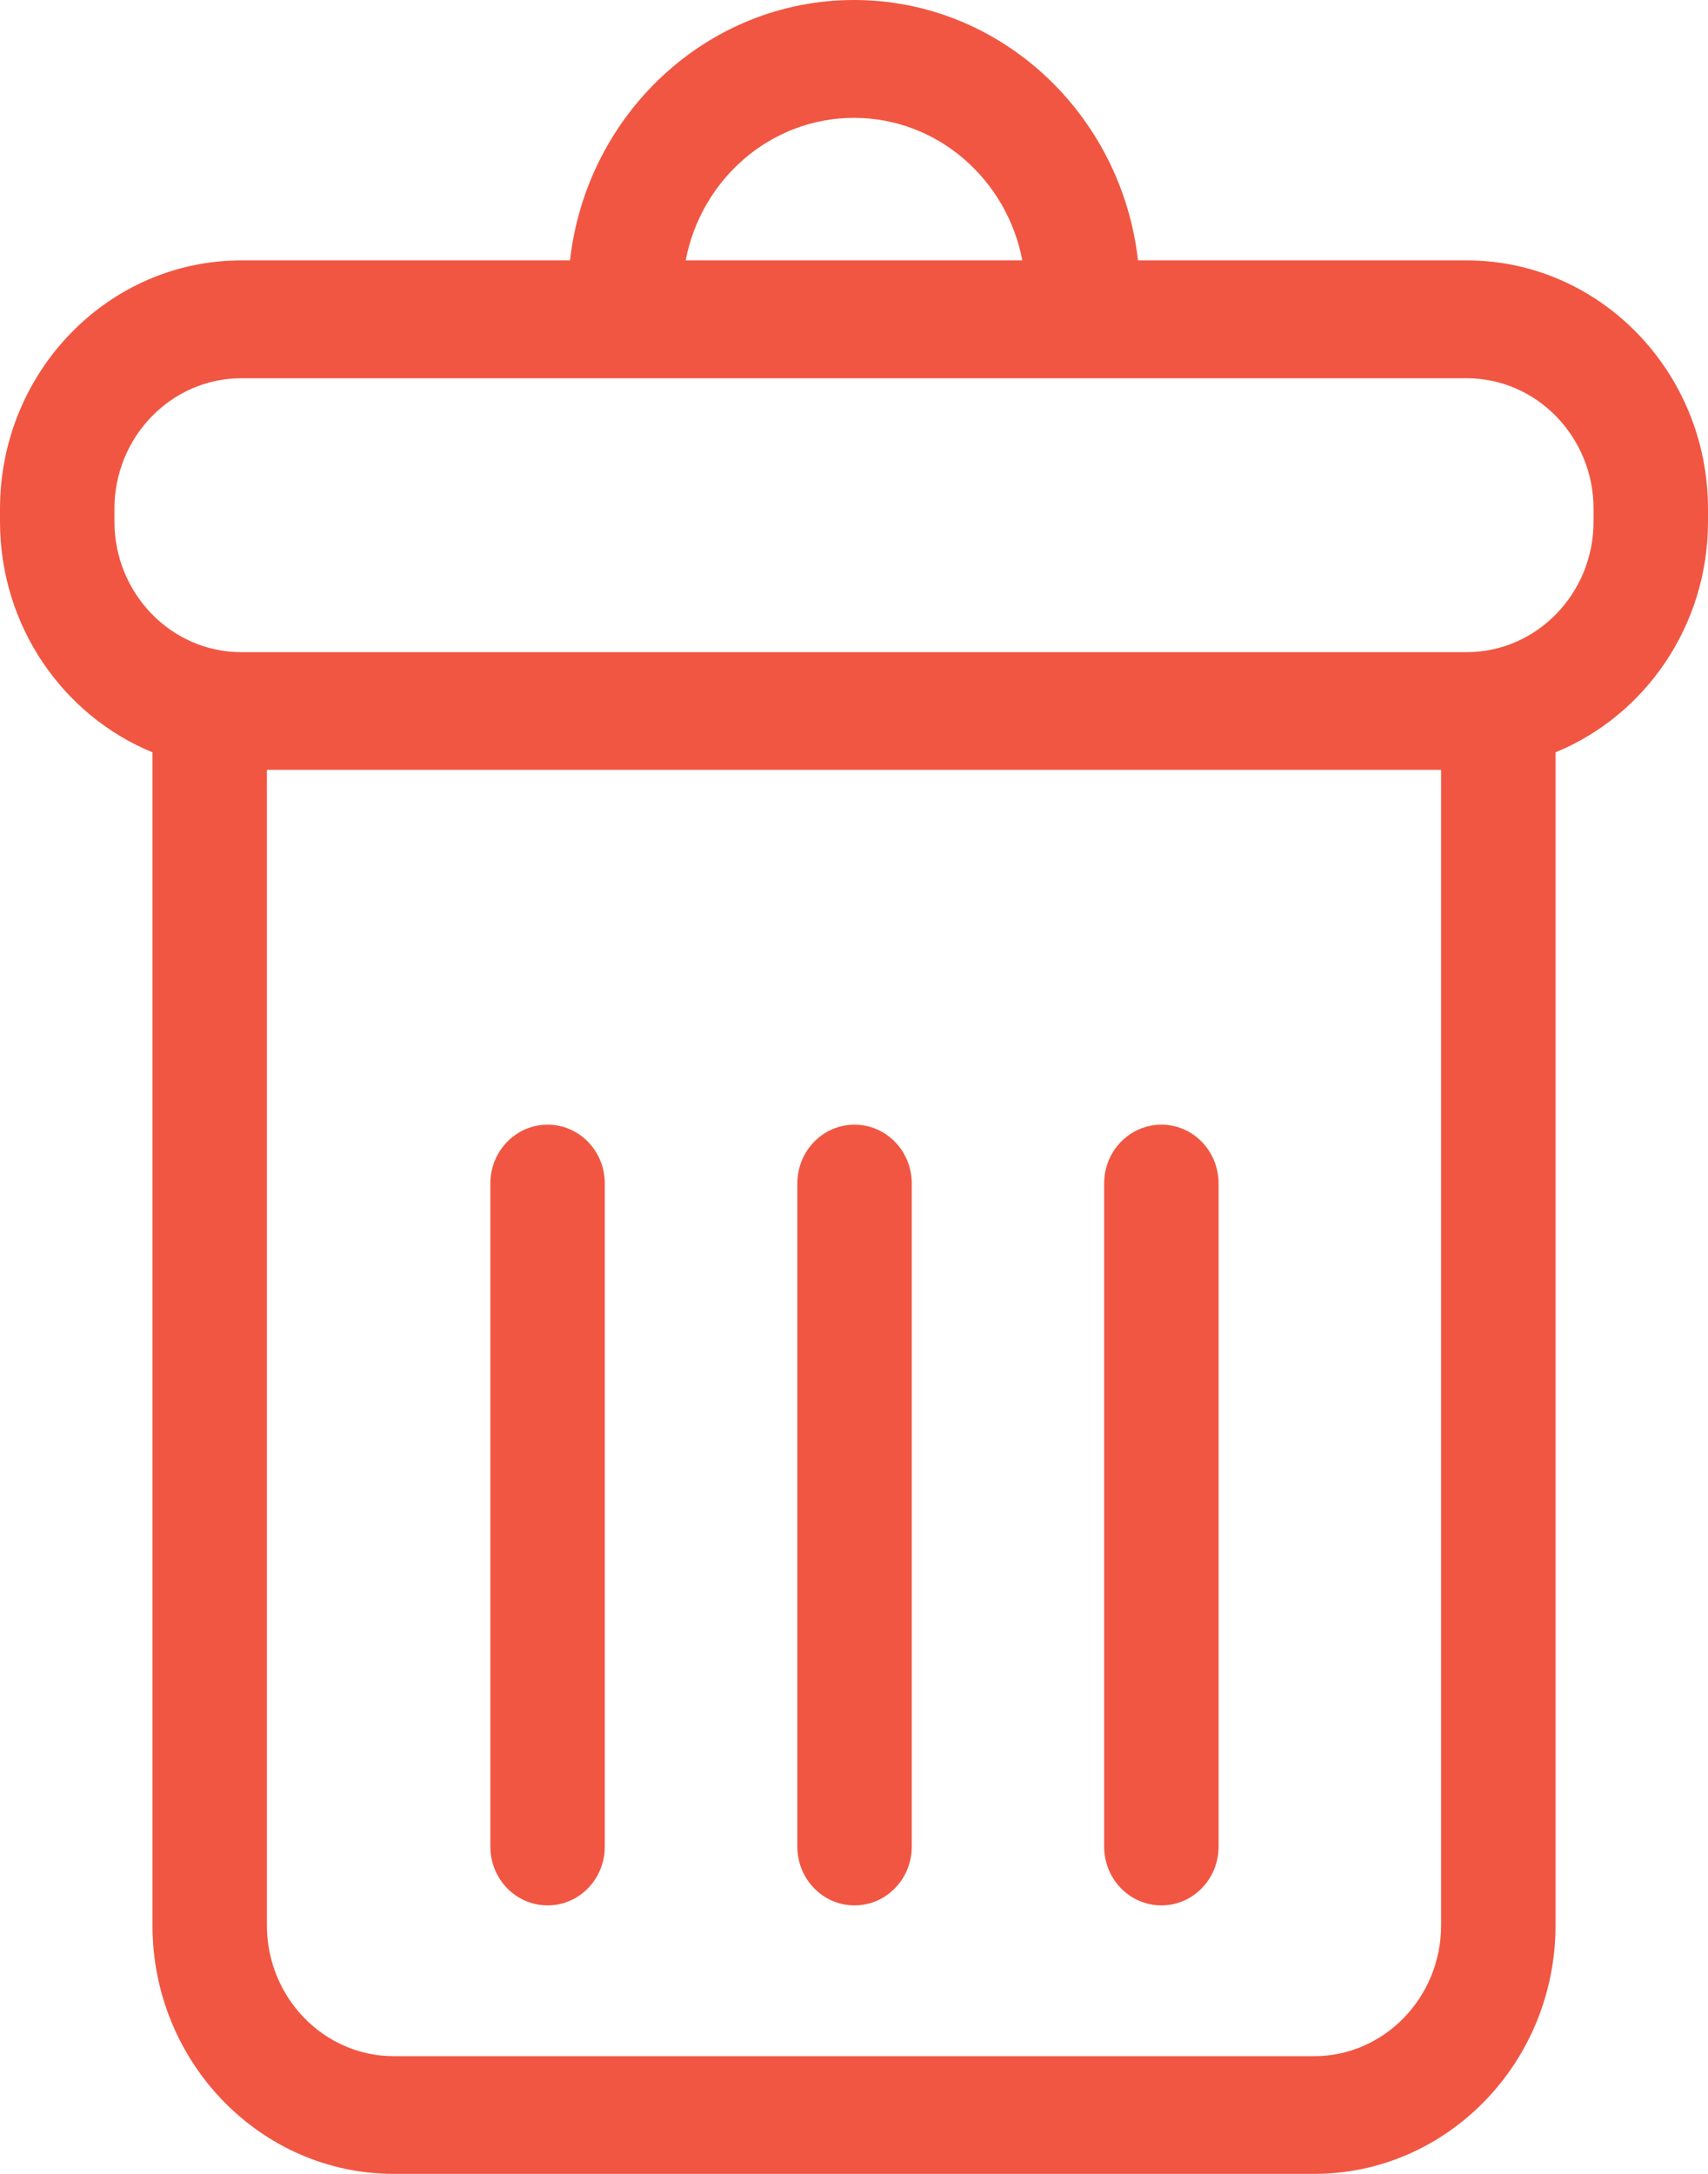 <svg width="11" height="14" viewBox="0 0 11 14" fill="none" xmlns="http://www.w3.org/2000/svg">
<path fill-rule="evenodd" clip-rule="evenodd" d="M7.329 1.677H9.446C10.303 1.677 11 2.395 11 3.277V3.359C11 4.033 10.592 4.61 10.018 4.845V12.4C10.018 13.282 9.321 14 8.464 14H2.536C1.679 14 0.982 13.282 0.982 12.4V4.845C0.408 4.61 0 4.033 0 3.359V3.277C0 2.395 0.697 1.677 1.554 1.677H3.671C3.777 0.735 4.556 0 5.5 0C6.444 0 7.223 0.735 7.329 1.677ZM6.584 1.677C6.485 1.155 6.037 0.759 5.5 0.759C4.963 0.759 4.515 1.155 4.416 1.677H6.584ZM8.464 13.242C8.914 13.242 9.281 12.864 9.281 12.4V4.958H1.719V12.4C1.719 12.864 2.086 13.242 2.536 13.242H8.464ZM9.446 4.2C9.896 4.2 10.263 3.823 10.263 3.359H10.263V3.277C10.263 2.813 9.896 2.436 9.446 2.436H1.554C1.104 2.436 0.737 2.813 0.737 3.277V3.359C0.737 3.823 1.104 4.2 1.554 4.2H9.446ZM3.895 11.892C3.895 12.102 3.73 12.271 3.527 12.271C3.323 12.271 3.158 12.102 3.158 11.892V7.622C3.158 7.412 3.323 7.243 3.527 7.243C3.73 7.243 3.895 7.412 3.895 7.622V11.892ZM5.503 12.271C5.707 12.271 5.872 12.102 5.872 11.892V7.622C5.872 7.412 5.707 7.243 5.503 7.243C5.3 7.243 5.135 7.412 5.135 7.622V11.892C5.135 12.102 5.3 12.271 5.503 12.271ZM7.848 11.892C7.848 12.102 7.683 12.271 7.48 12.271C7.276 12.271 7.111 12.102 7.111 11.892V7.622C7.111 7.412 7.276 7.243 7.48 7.243C7.683 7.243 7.848 7.412 7.848 7.622V11.892Z" fill="#F15642"/>
</svg>
